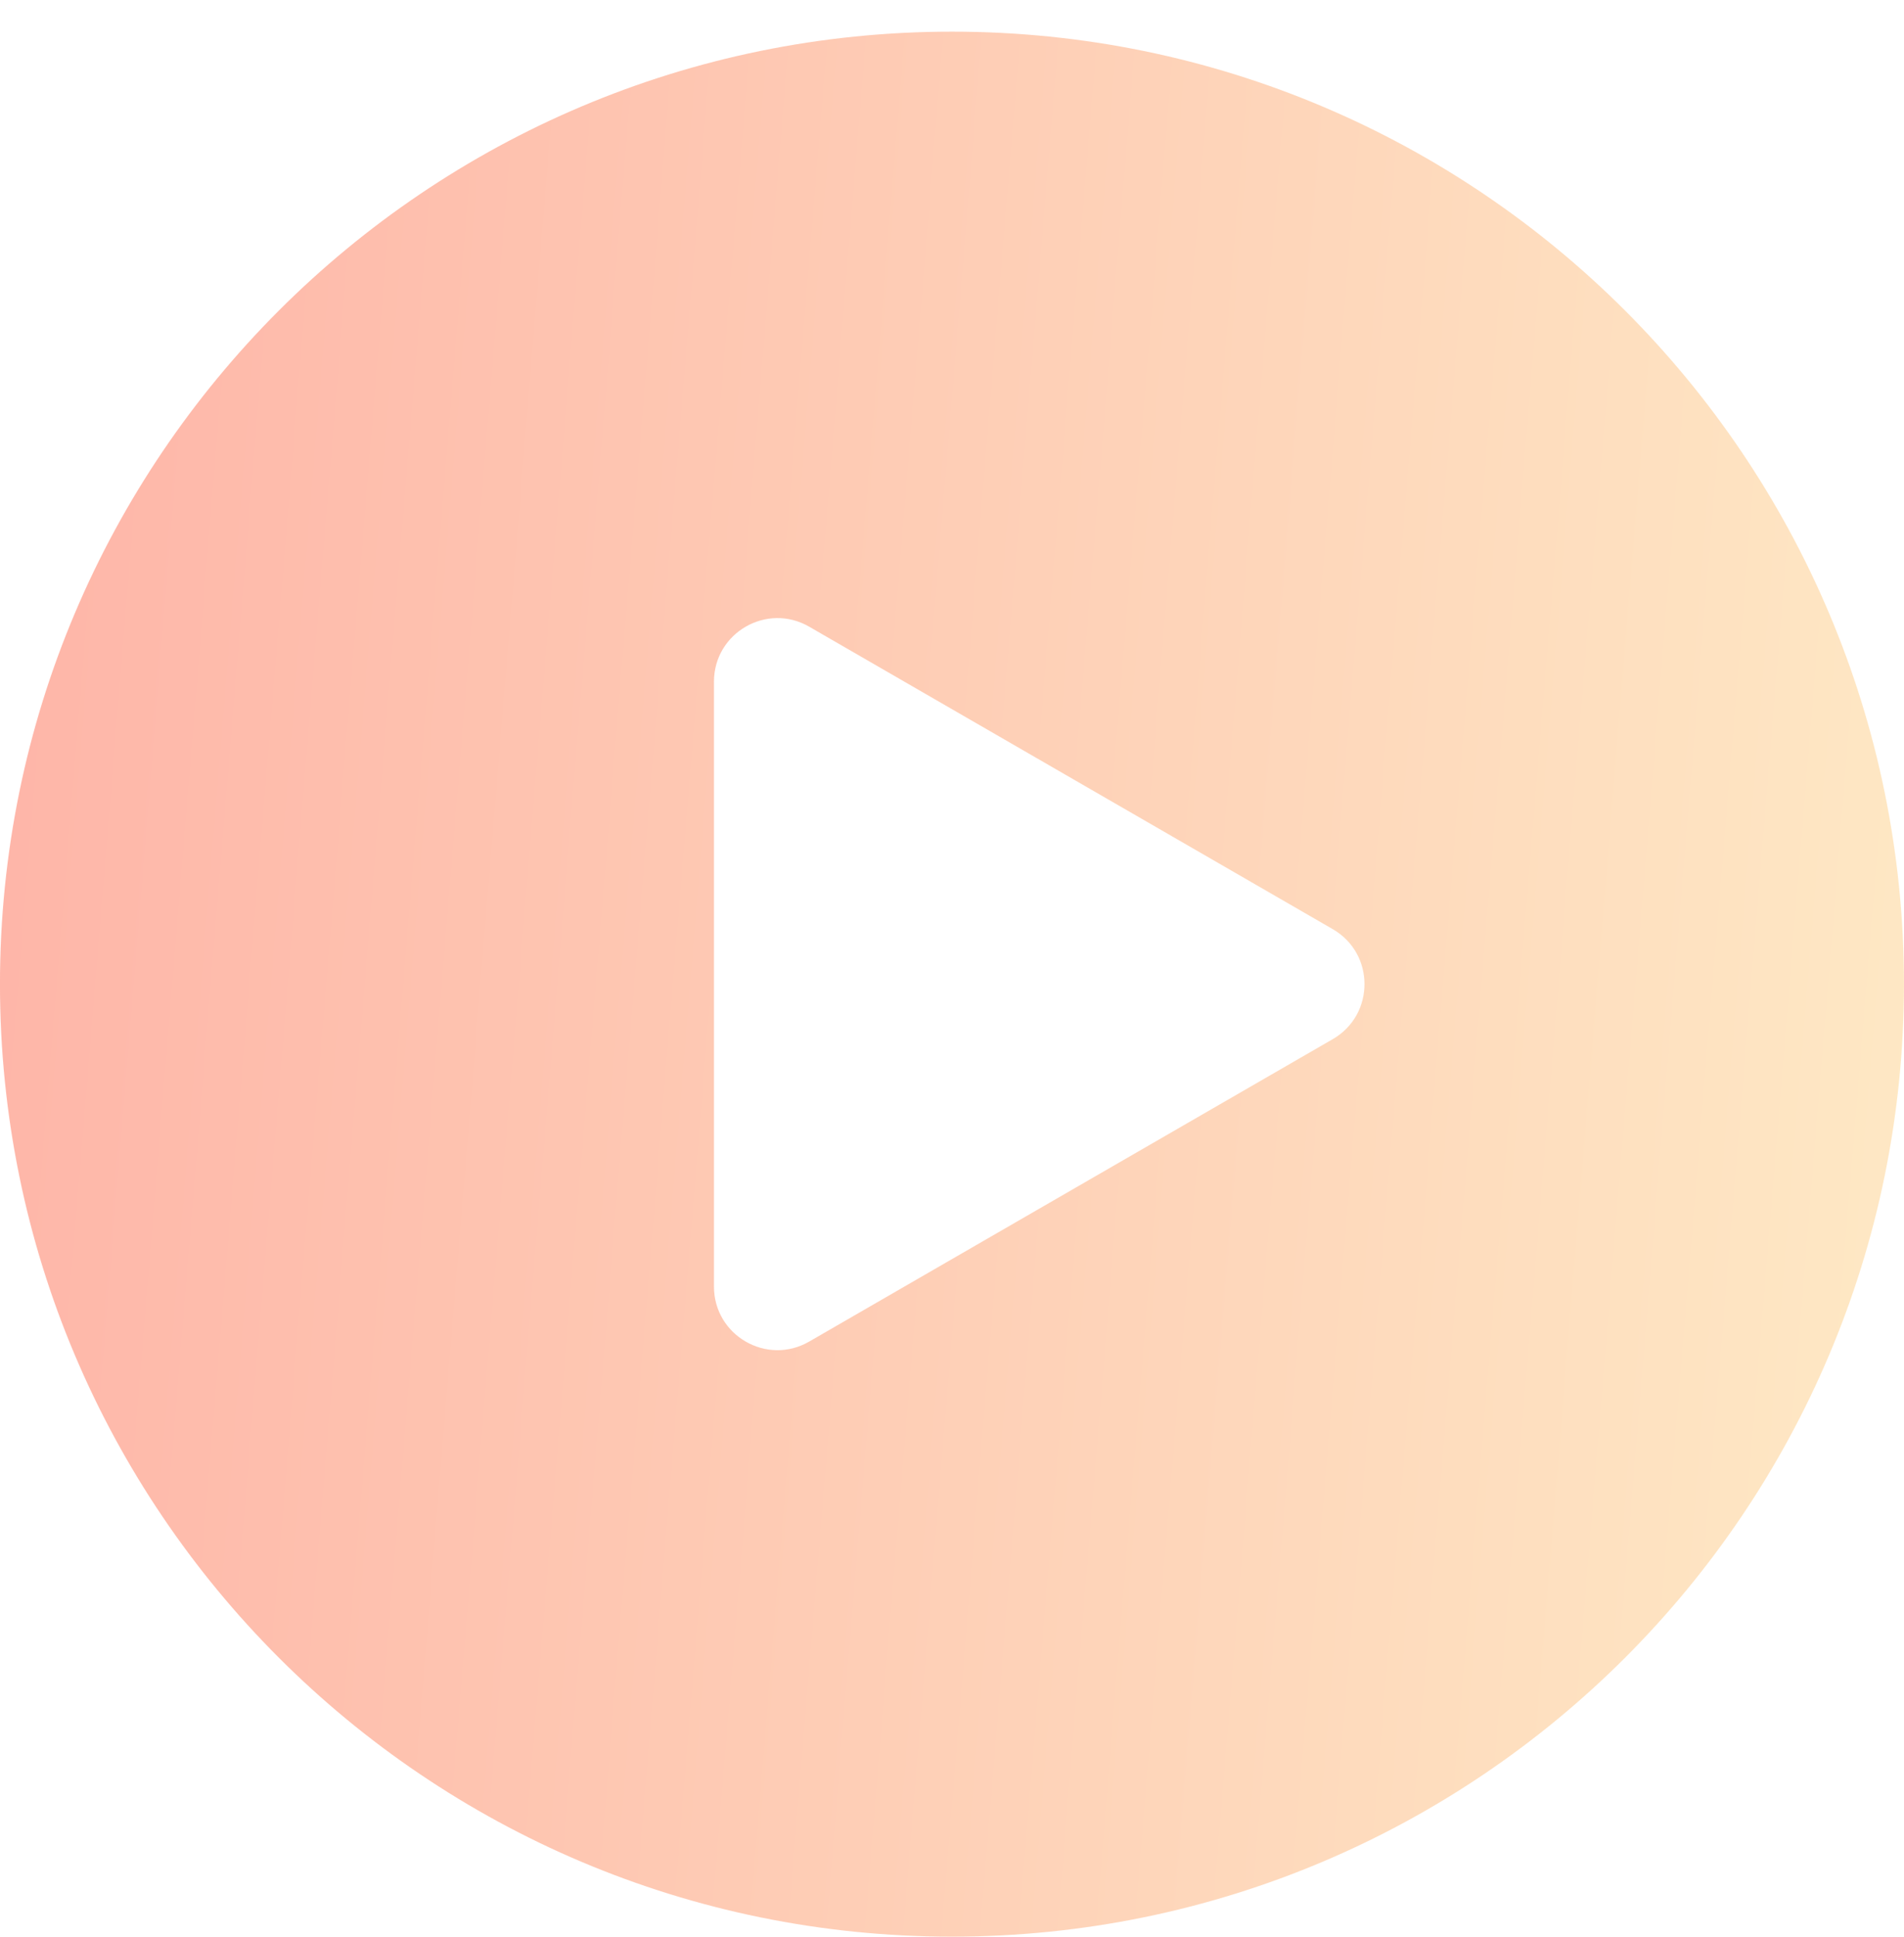 <svg width="60" height="61" viewBox="0 0 60 61" fill="none" xmlns="http://www.w3.org/2000/svg">
<path fill-rule="evenodd" clip-rule="evenodd" d="M29.999 60.997C46.568 60.997 59.999 47.565 59.999 30.997C59.999 14.428 46.568 0.997 29.999 0.997C13.431 0.997 -0.001 14.428 -0.001 30.997C-0.001 47.565 13.431 60.997 29.999 60.997ZM25.499 42.255L41.999 32.729C43.332 31.959 43.332 30.034 41.999 29.265L25.499 19.738C24.166 18.968 22.499 19.931 22.499 21.47L22.499 40.523C22.499 42.062 24.166 43.025 25.499 42.255Z" fill="url(#paint0_linear_224_680)" fill-opacity="0.5"/>
<defs>
<linearGradient id="paint0_linear_224_680" x1="-0.001" y1="0.997" x2="64.492" y2="6.294" gradientUnits="userSpaceOnUse">
<stop stop-color="#FE6A51"/>
<stop offset="1" stop-color="#FFD58C"/>
</linearGradient>
</defs>
</svg>

